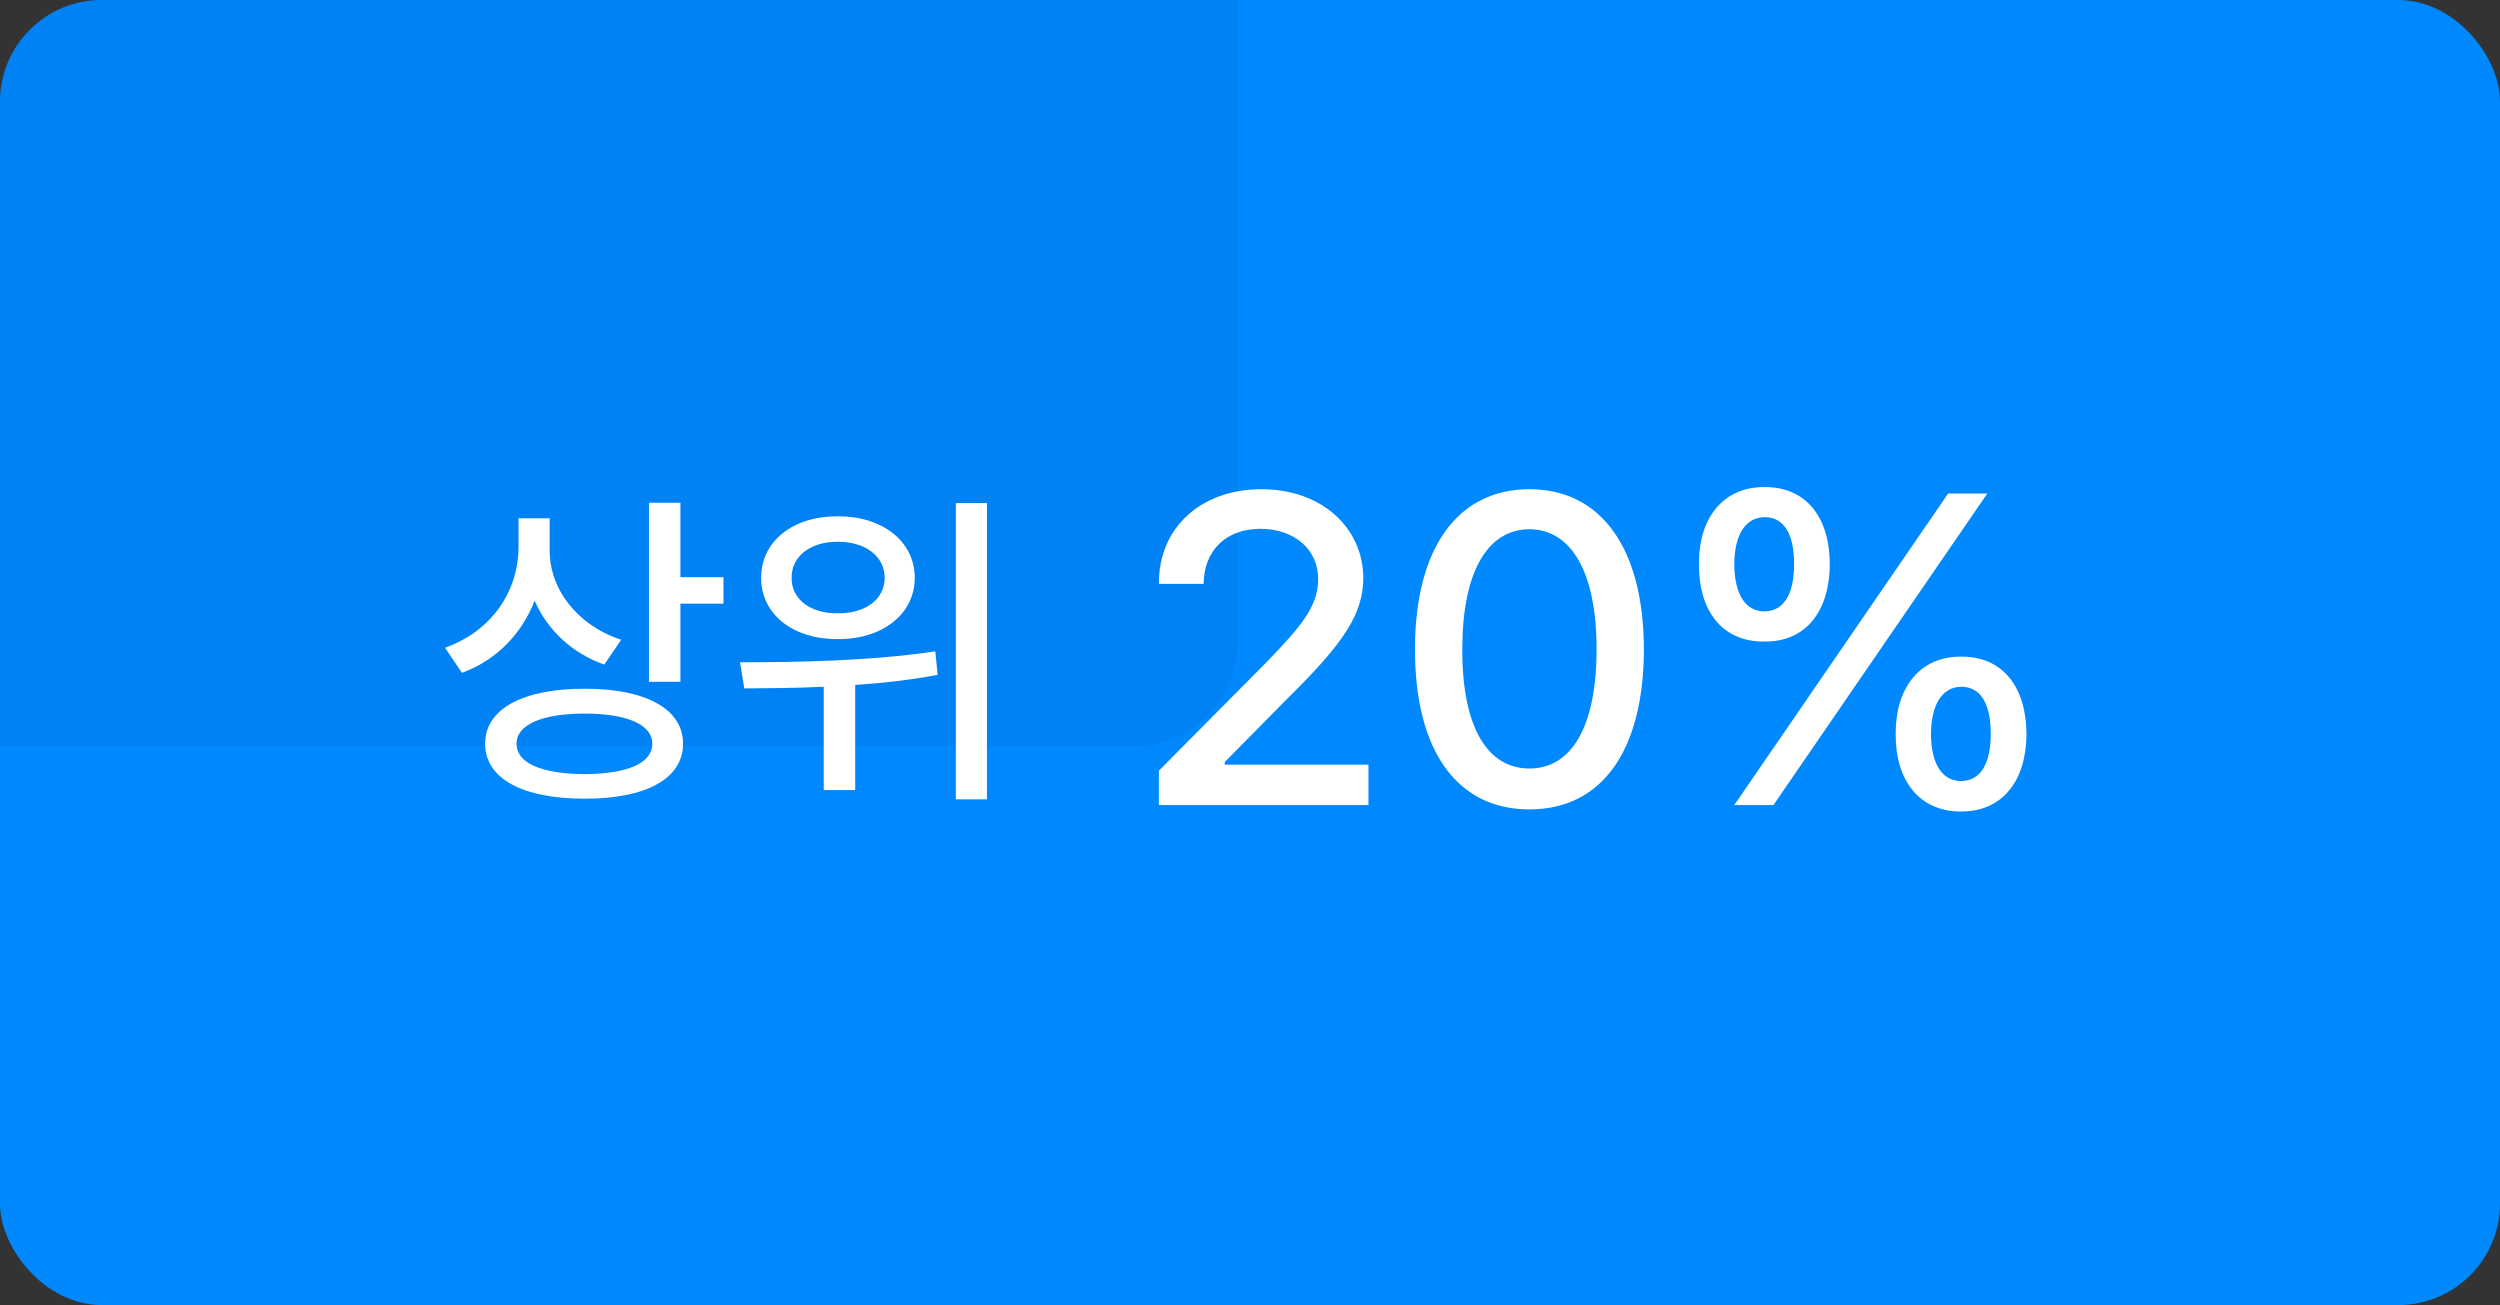 <svg width="295" height="154" viewBox="0 0 295 154" fill="none" xmlns="http://www.w3.org/2000/svg">
<rect x="0" y="0" width="295" height="154" fill="#333333" stroke="none"/>
<g clip-path="url(#clip0_2073_2356)">
<rect width="295" height="154" rx="12" fill="#0088FF"/>
<rect opacity="0.2" x="-15" y="-153" width="161" height="241" rx="12" fill="#006DCC"/>
<path d="M64.859 64.906C64.84 69.496 68.082 73.773 73.297 75.492L71.305 78.422C67.477 77.074 64.606 74.34 63.082 70.883C61.559 74.809 58.59 77.894 54.508 79.398L52.516 76.43C57.984 74.496 61.148 69.828 61.188 64.594V61.156H64.859V64.906ZM57.242 87.758C57.242 83.656 61.715 81.254 69 81.273C76.188 81.254 80.602 83.656 80.602 87.758C80.602 91.898 76.188 94.262 69 94.242C61.715 94.262 57.242 91.898 57.242 87.758ZM60.953 87.758C60.934 90.062 63.941 91.312 69 91.352C74.019 91.312 76.988 90.062 76.969 87.758C76.988 85.531 74.019 84.203 69 84.203C63.941 84.203 60.934 85.531 60.953 87.758ZM76.578 80.453V59.32H80.289V68.109H85.367V71.234H80.289V80.453H76.578ZM98.844 60.922C104.117 60.902 107.926 63.852 107.945 68.188C107.926 72.484 104.117 75.453 98.844 75.414C93.59 75.453 89.801 72.484 89.82 68.188C89.801 63.852 93.59 60.902 98.844 60.922ZM87.32 78.148C93.785 78.148 102.711 78.012 110.367 76.859L110.641 79.633C107.438 80.238 104.137 80.609 100.914 80.824V93.227H97.203V81.039C93.805 81.195 90.602 81.215 87.828 81.234L87.32 78.148ZM93.414 68.188C93.375 70.727 95.66 72.406 98.844 72.367C102.105 72.406 104.391 70.727 104.391 68.188C104.391 65.629 102.105 63.91 98.844 63.93C95.66 63.91 93.375 65.629 93.414 68.188ZM112.789 94.32V59.359H116.461V94.32H112.789Z" fill="white"/>
<path d="M136.75 95V90.938L149.496 78.09C153.533 73.9 155.539 71.564 155.539 68.34C155.539 64.709 152.594 62.398 148.734 62.398C144.646 62.398 142.057 64.988 142.031 68.898H136.75C136.699 62.17 141.828 57.727 148.836 57.727C155.92 57.727 160.82 62.221 160.871 68.188C160.82 72.301 158.891 75.576 151.984 82.356L144.52 89.922V90.227H161.48V95H136.75ZM180.473 95.508C171.967 95.508 166.965 88.652 166.965 76.617C166.965 64.658 172.018 57.727 180.473 57.727C188.902 57.727 193.955 64.658 193.98 76.617C193.955 88.652 188.979 95.508 180.473 95.508ZM172.551 76.617C172.525 85.783 175.496 90.684 180.473 90.684C185.424 90.684 188.395 85.783 188.395 76.617C188.395 67.477 185.398 62.475 180.473 62.449C175.521 62.475 172.551 67.477 172.551 76.617ZM208.199 75.703C203.172 75.754 200.43 72.022 200.48 66.562C200.43 61.18 203.299 57.447 208.199 57.473C213.252 57.447 215.893 61.18 215.918 66.562C215.893 72.047 213.15 75.754 208.199 75.703ZM204.645 95L229.883 58.234H234.504L209.266 95H204.645ZM204.645 66.562C204.67 69.939 205.838 72.123 208.199 72.148C210.586 72.123 211.703 69.939 211.703 66.562C211.703 63.262 210.662 61.002 208.199 61.027C205.838 61.078 204.67 63.287 204.645 66.562ZM223.688 86.621C223.662 81.188 226.506 77.455 231.406 77.481C236.434 77.455 239.1 81.188 239.125 86.621C239.1 92.055 236.357 95.762 231.406 95.762C226.404 95.762 223.662 92.029 223.688 86.621ZM227.852 86.621C227.877 89.947 229.045 92.156 231.406 92.156C233.793 92.156 234.91 89.947 234.91 86.621C234.91 83.269 233.869 81.035 231.406 81.035C229.07 81.086 227.877 83.295 227.852 86.621Z" fill="white"/>
</g>
<defs>
<clipPath id="clip0_2073_2356">
<rect width="295" height="154" rx="12" fill="white"/>
</clipPath>
</defs>
</svg>
